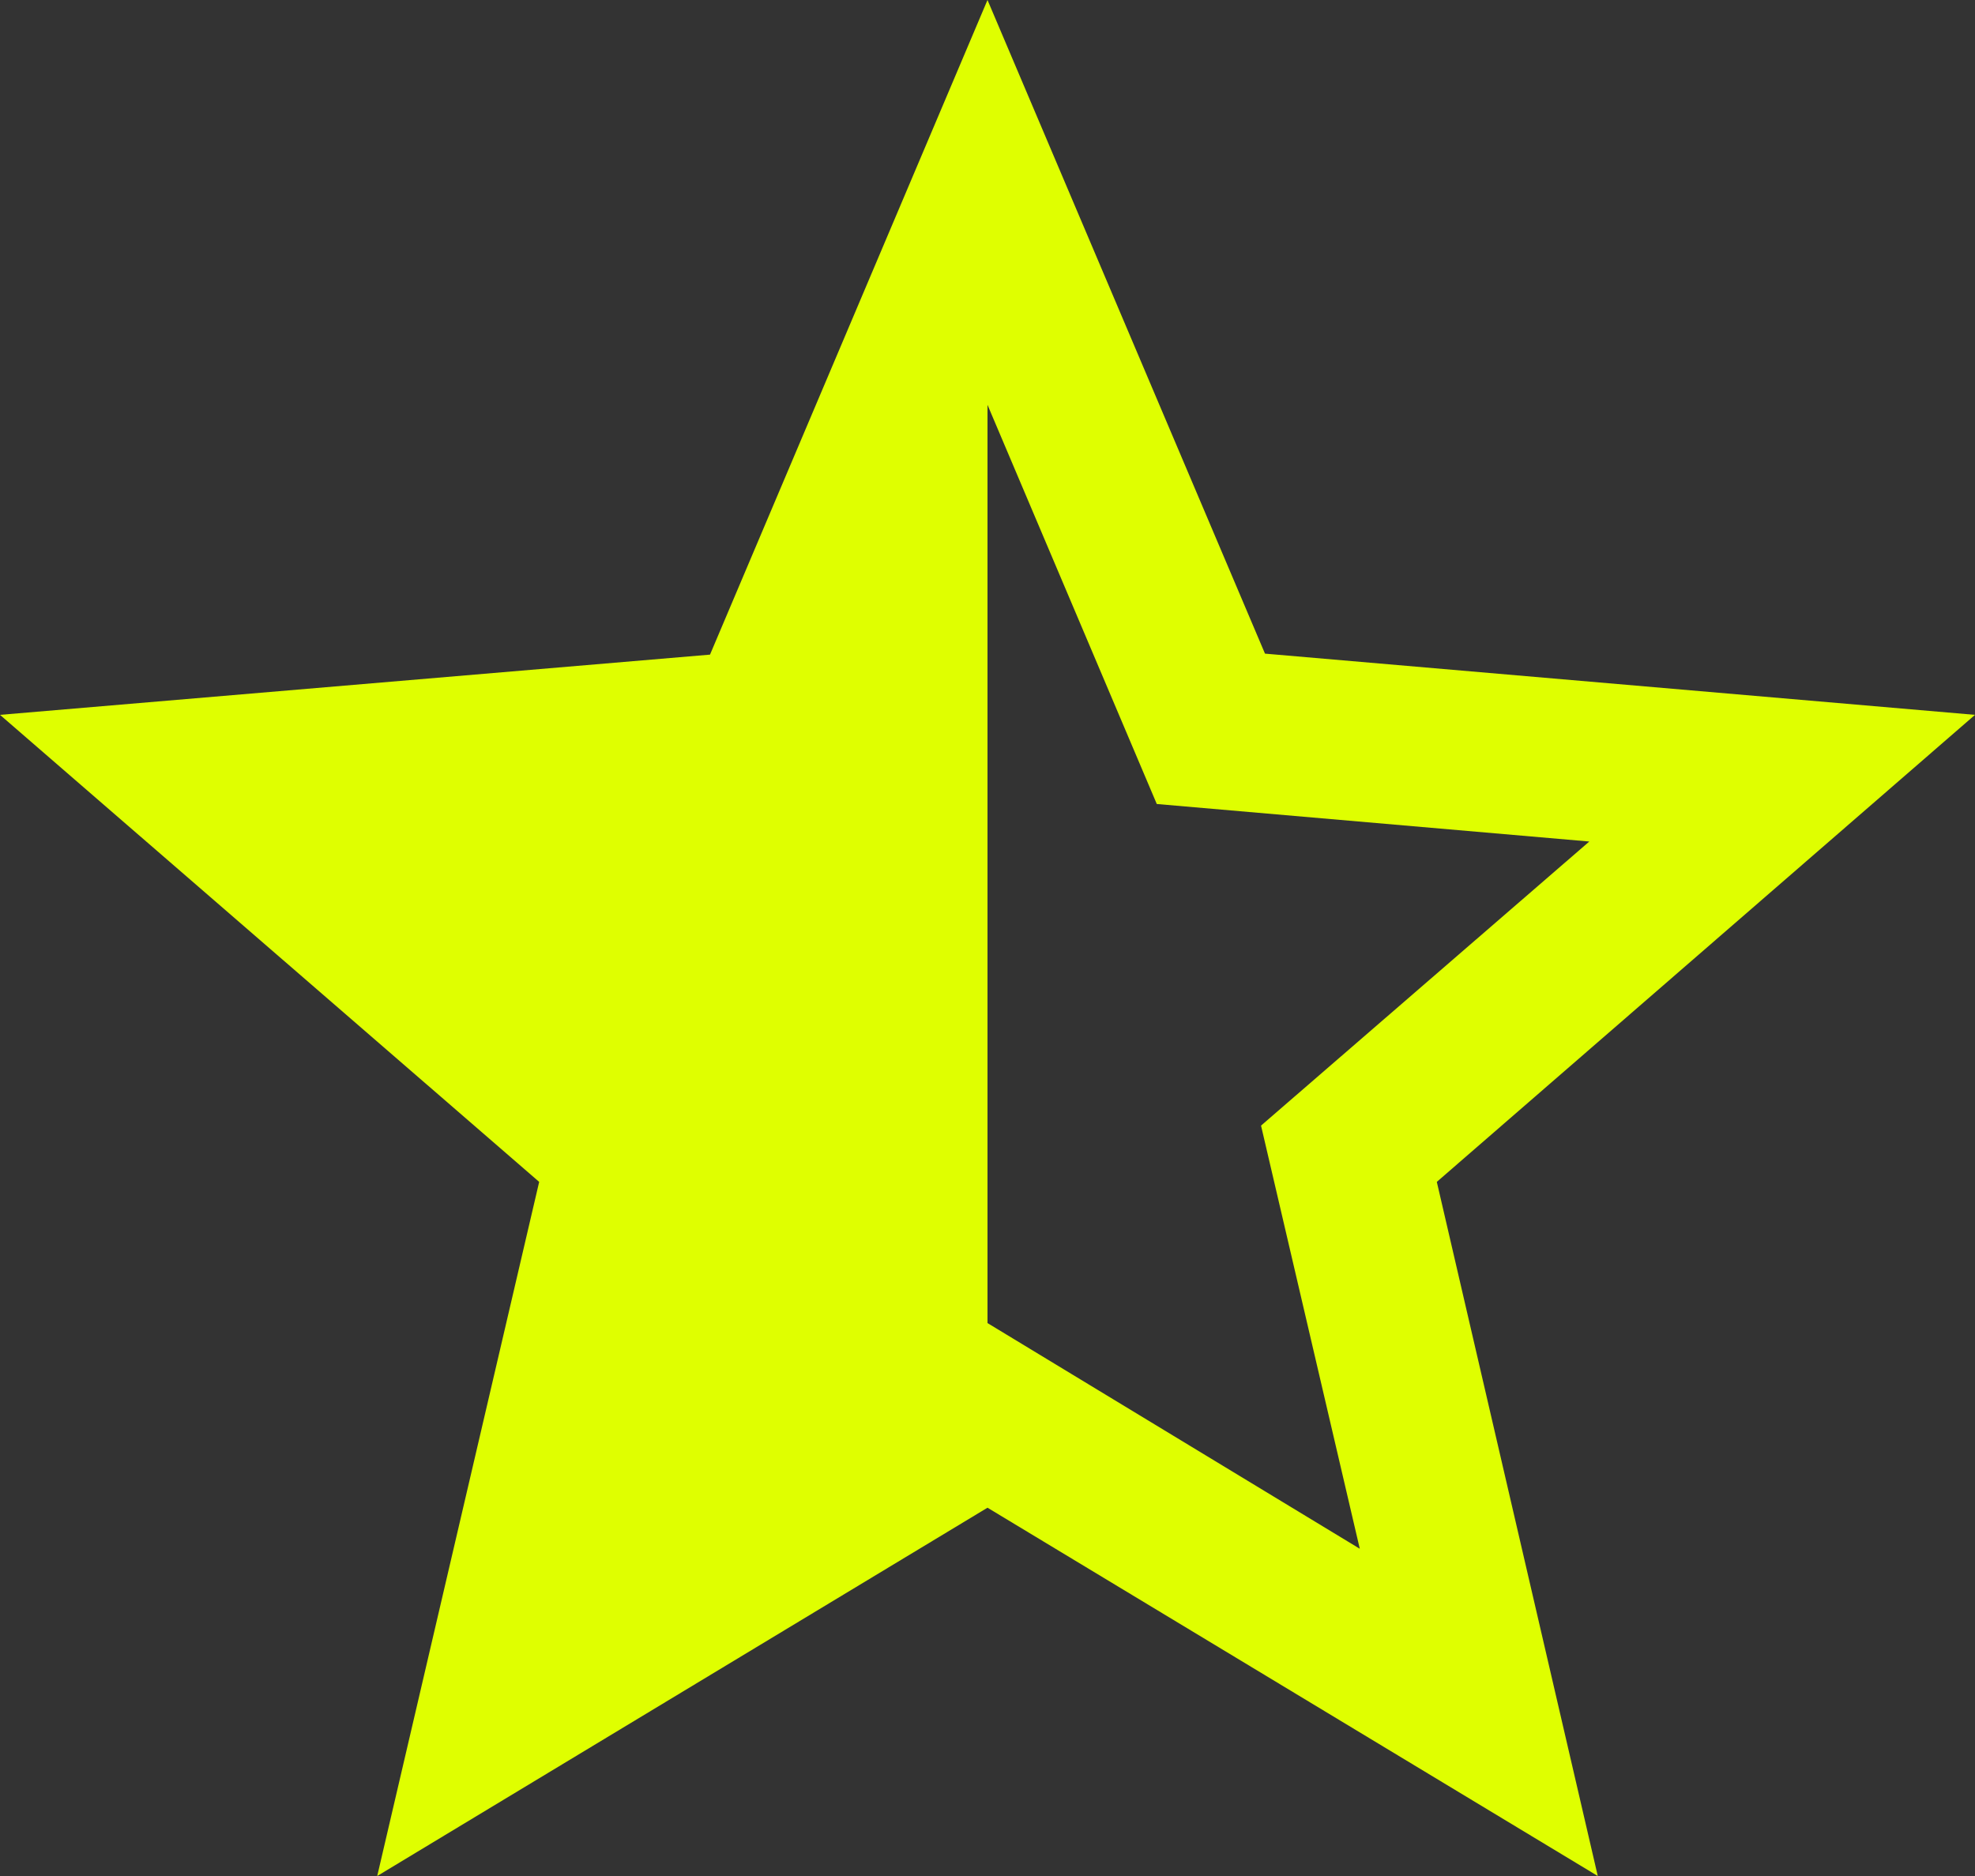 <svg xmlns="http://www.w3.org/2000/svg" width="14" height="13.3" viewBox="0 0 14 13.3">
  <rect x="0" y="0" width="14" height="13.3" fill="#333333" stroke="none"/>
  <path id="ic_star_half_24px" d="M16,7.068l-5.033-.434L9,2,7.033,6.641,2,7.068l3.822,3.311L4.674,15.3,9,12.689,13.326,15.3l-1.141-4.921ZM9,11.38V4.87L10.2,7.7l3.066.266L10.939,9.98l.7,3Z" transform="translate(-2 -2)" fill="#dfff00"/>
</svg>
